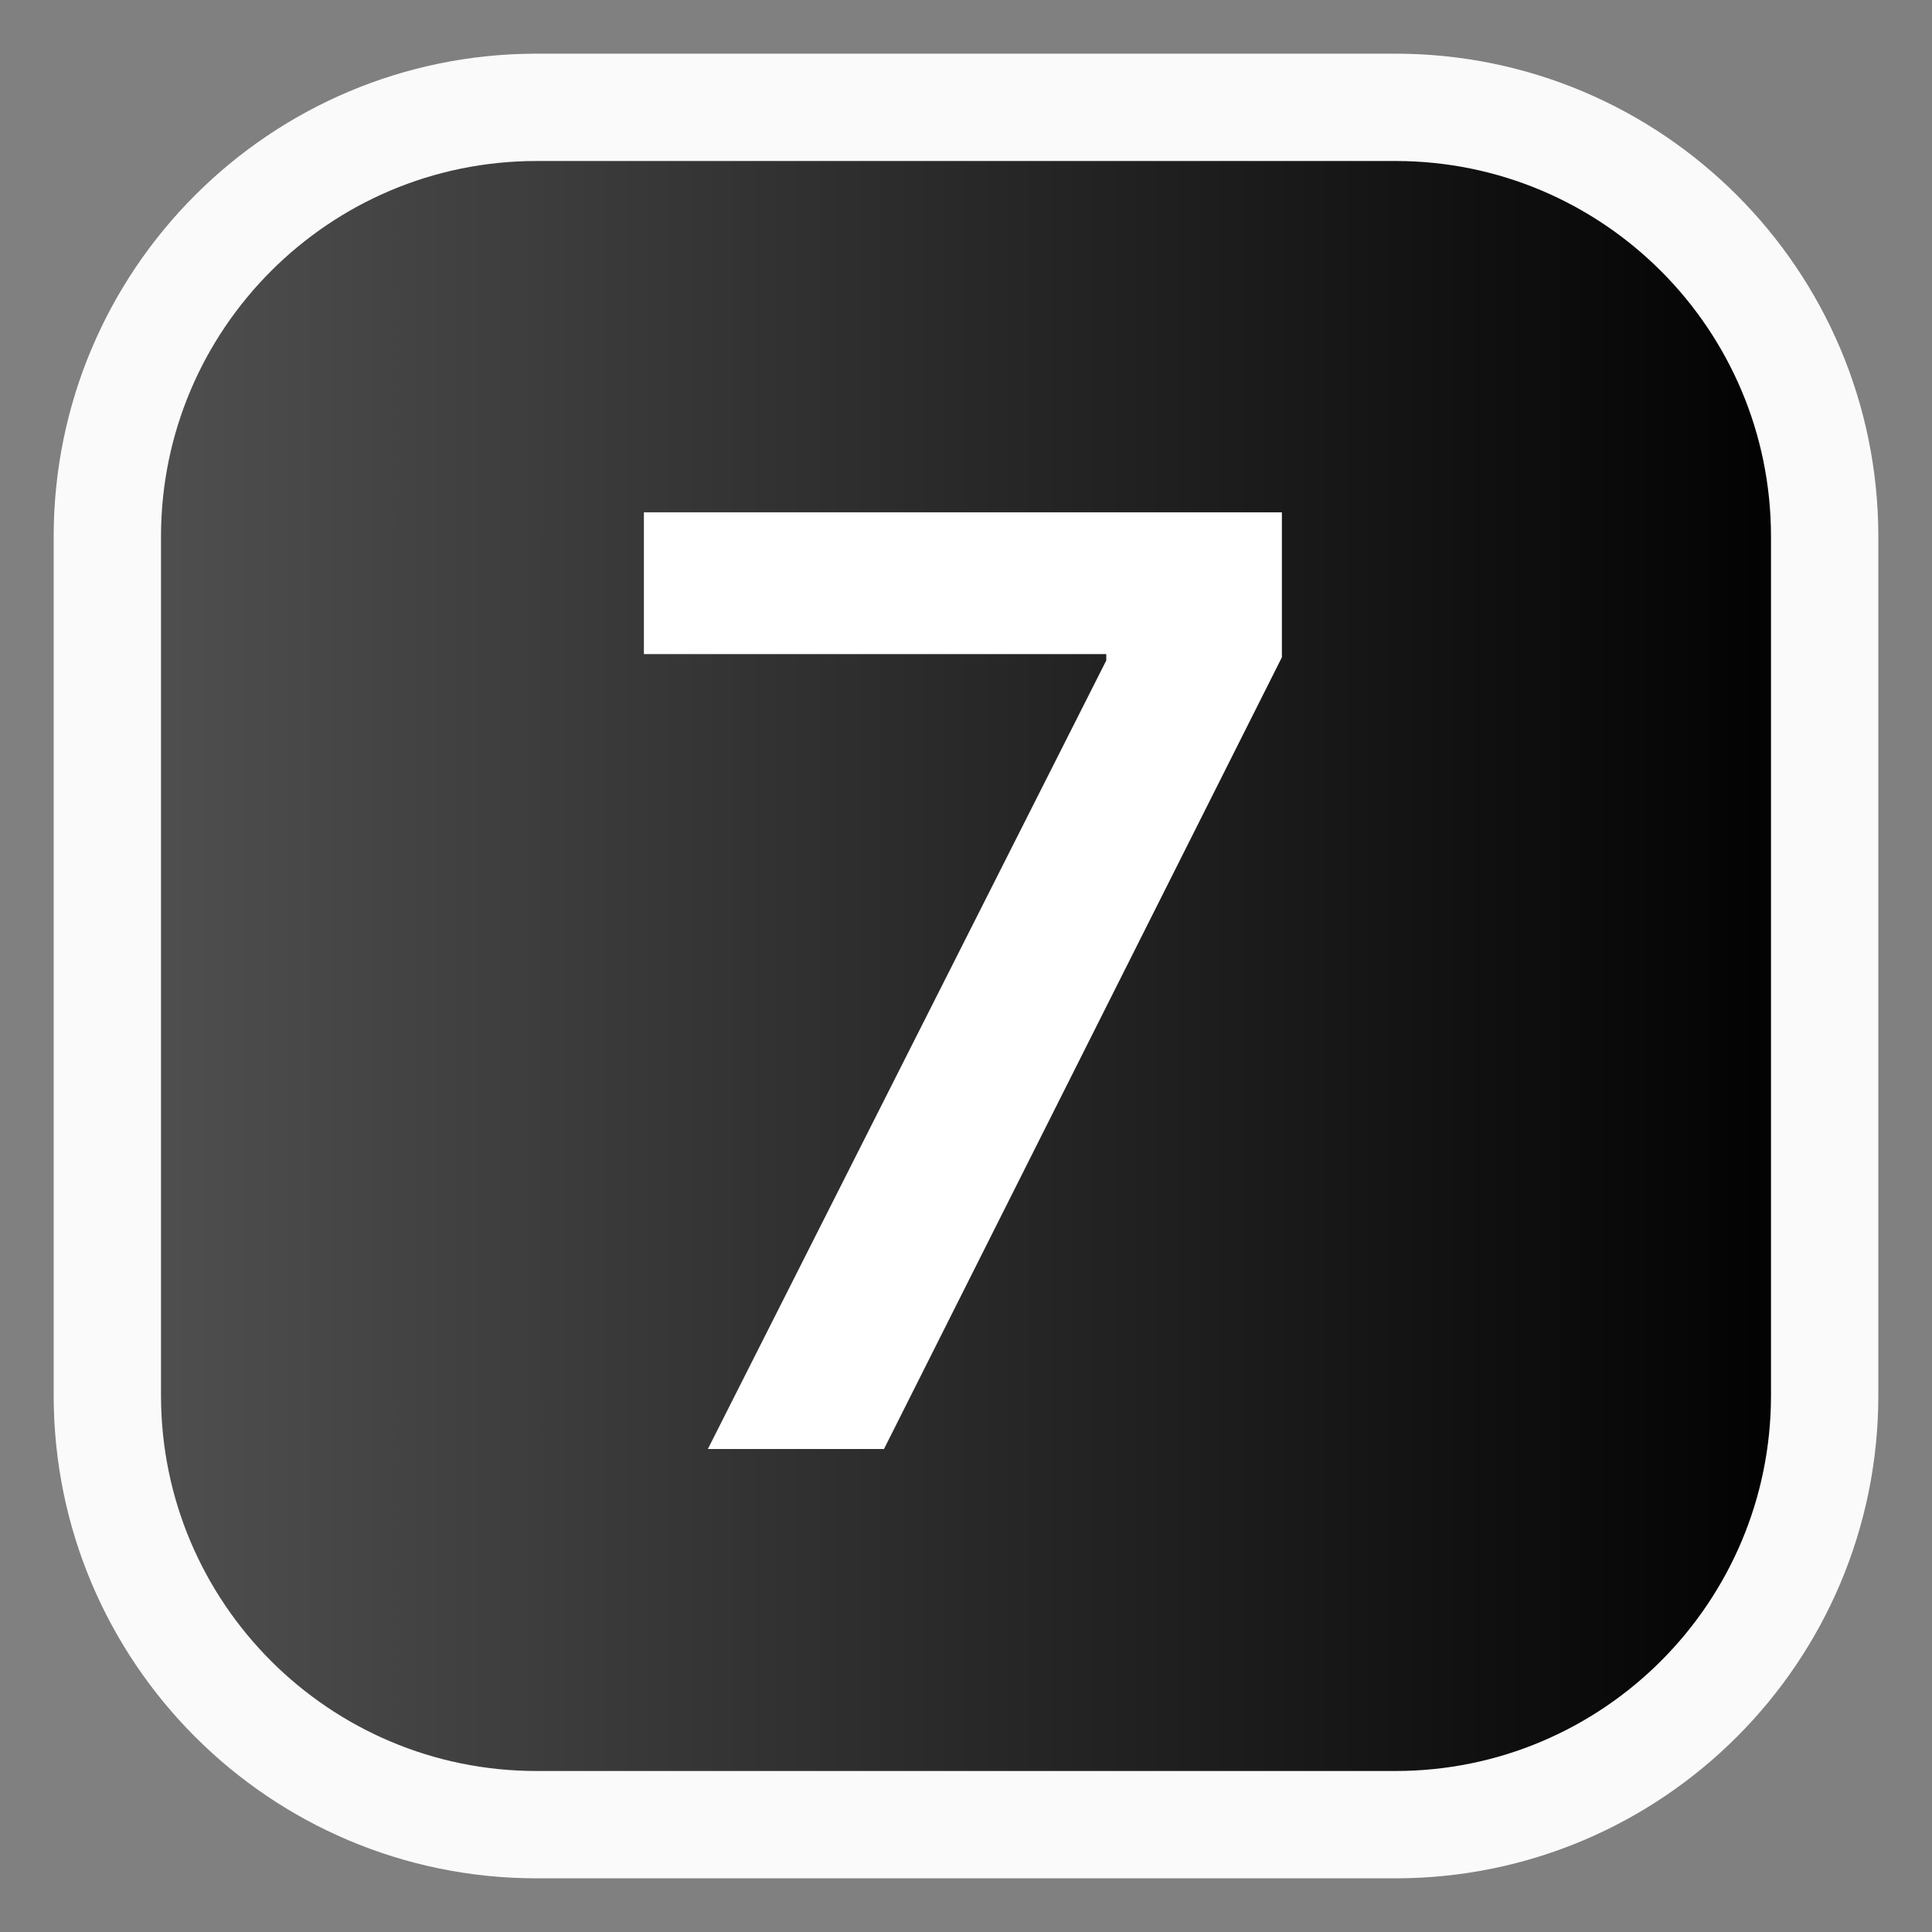 <svg width="18" height="18" viewBox="0 0 18 18" fill="none" xmlns="http://www.w3.org/2000/svg">
<rect x="0" y="0" width="18" height="18" fill="#808080" stroke="none"/>
<path d="M1 13V5C1 2.791 2.791 1 5 1H13C15.209 1 17 2.791 17 5V13C17 15.209 15.209 17 13 17H5C2.791 17 1 15.209 1 13Z" fill="url(#paint0_linear_78_265)" stroke="#FAFAFA"/>
<path d="M6.595 13.5L10.307 6.153V6.094H5.999V4.773H11.943V6.124L8.236 13.5H6.595Z" fill="white"/>
<defs>
<linearGradient id="paint0_linear_78_265" x1="1" y1="12.563" x2="17" y2="12.563" gradientUnits="userSpaceOnUse">
<stop stop-color="#515151"/>
<stop offset="1"/>
</linearGradient>
</defs>
</svg>
